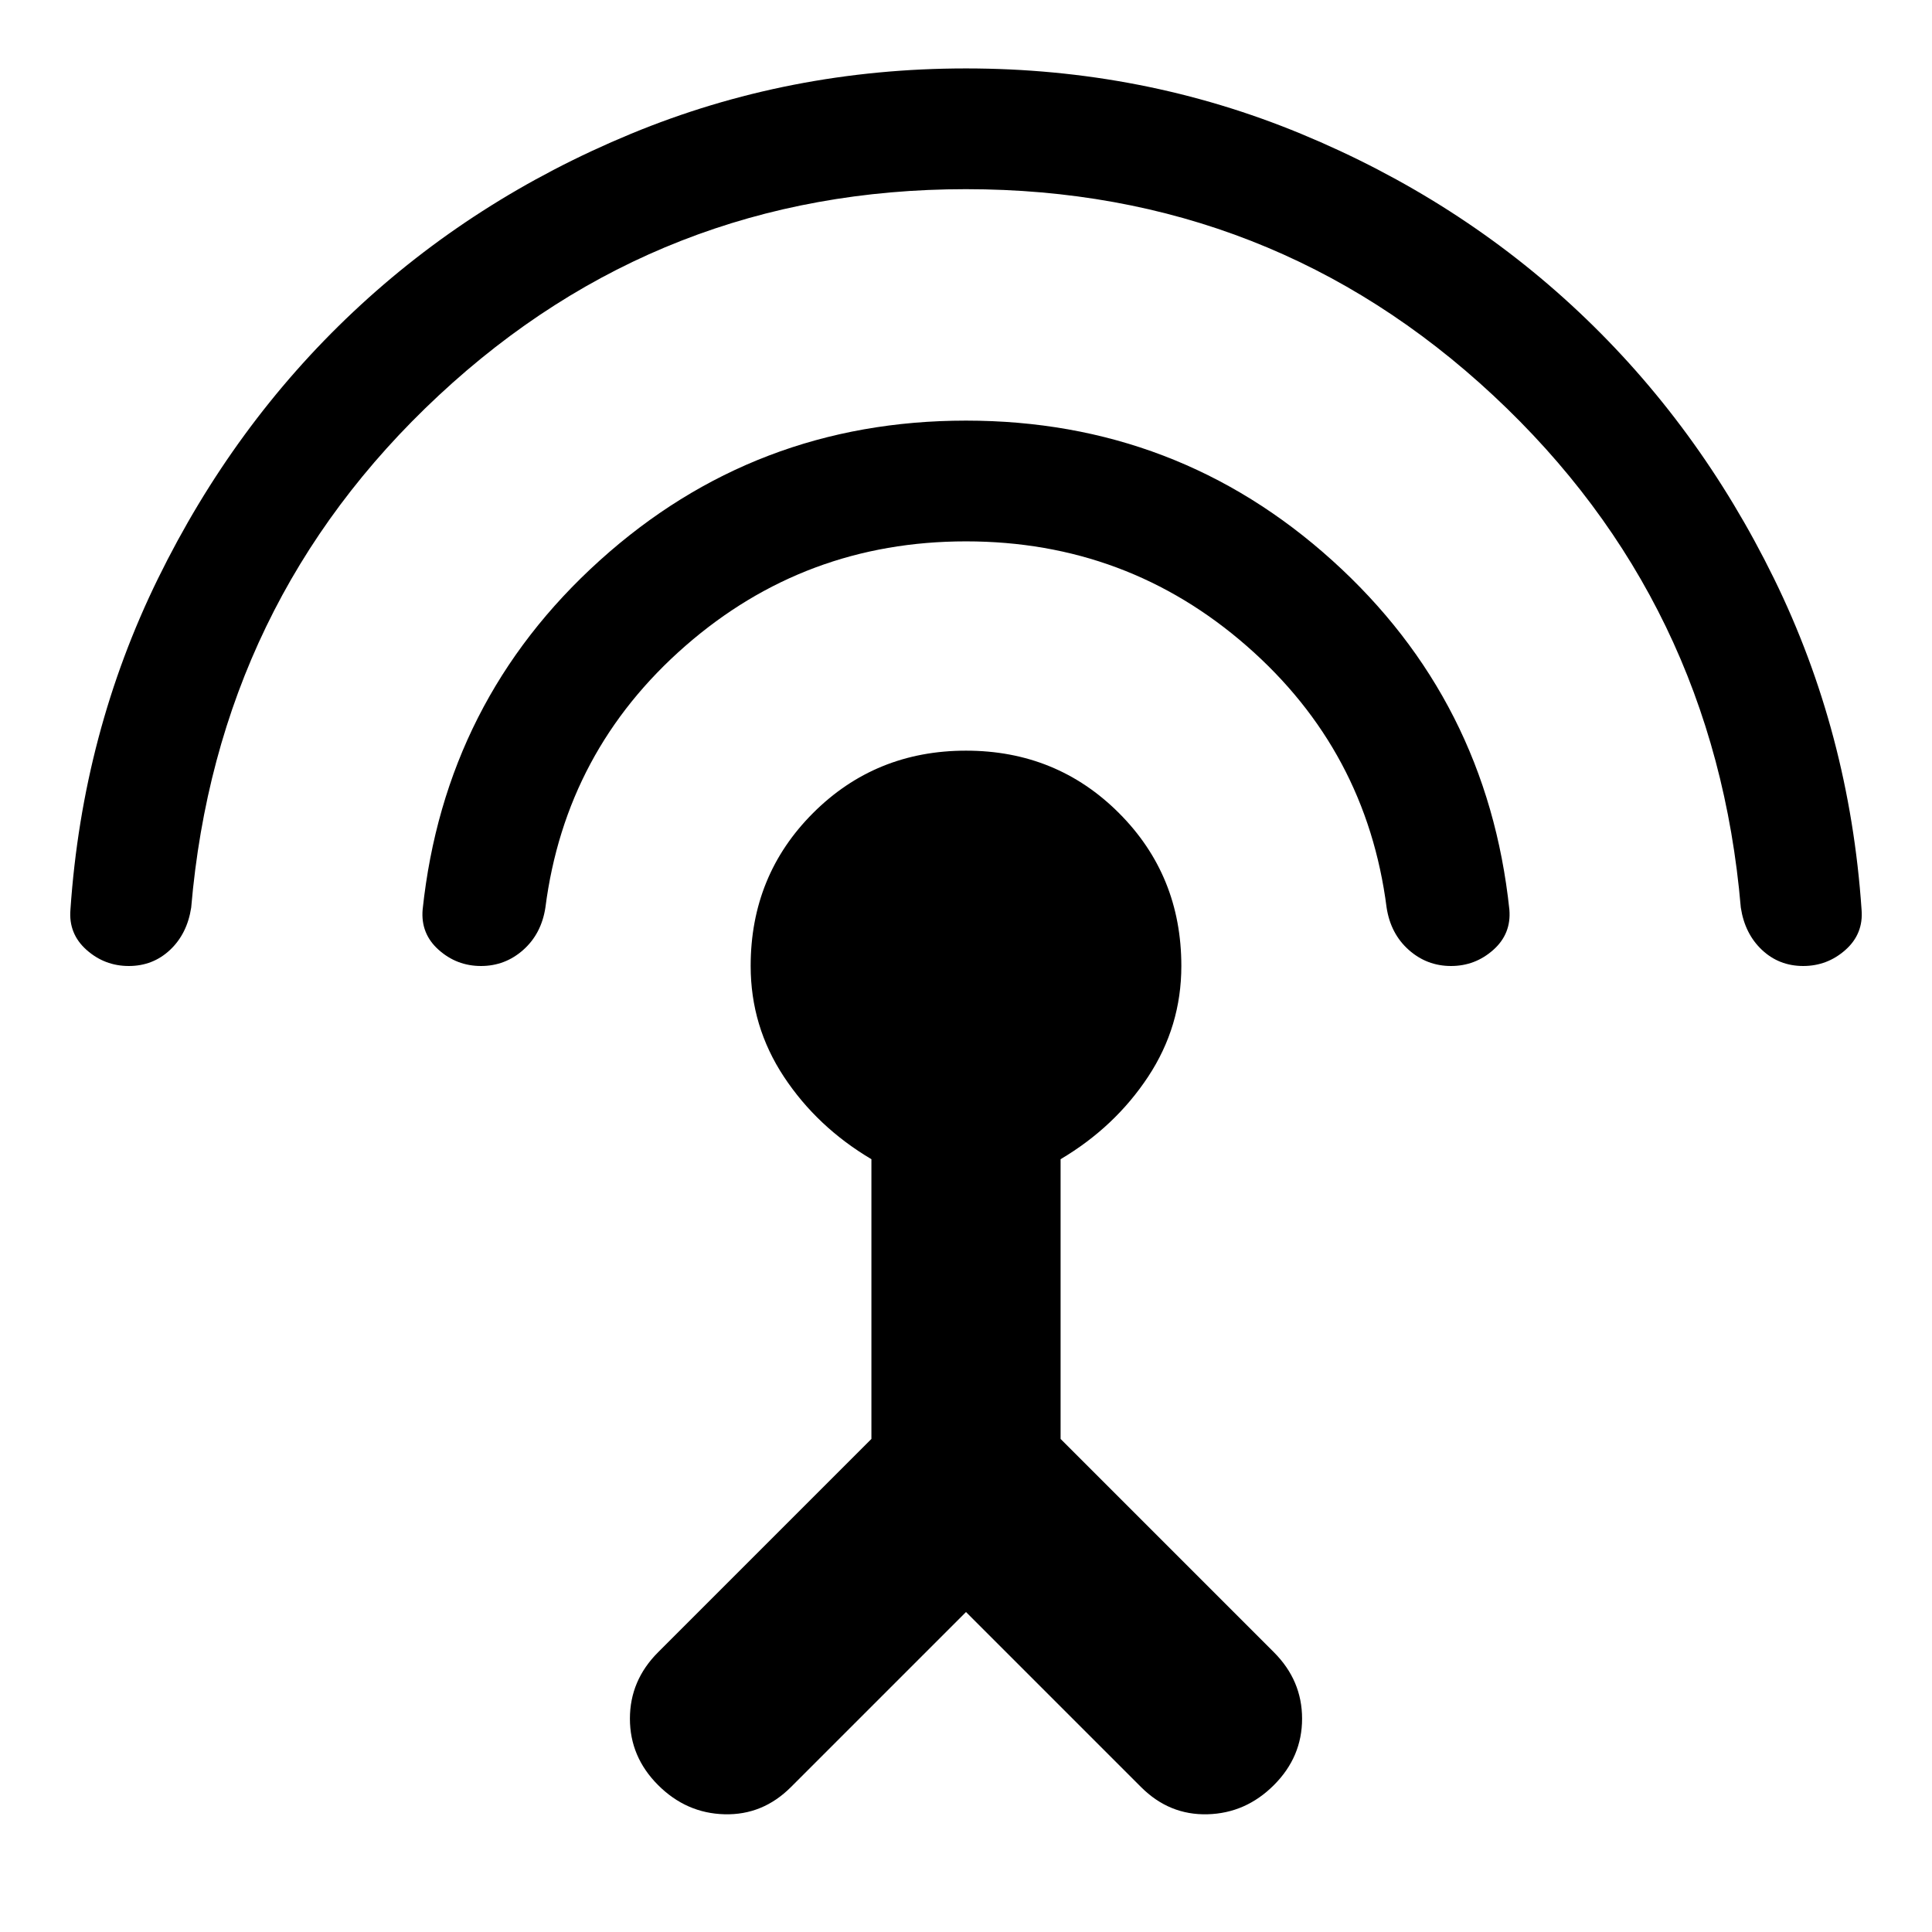 <svg xmlns="http://www.w3.org/2000/svg" height="48" width="48"><path d="m24 40.05-4.35 4.35q-.7.7-1.65.675-.95-.025-1.65-.725t-.7-1.65q0-.95.7-1.65l5.3-5.3V28.8q-1.35-.8-2.175-2.05-.825-1.25-.825-2.75 0-2.25 1.55-3.8 1.55-1.55 3.8-1.55t3.8 1.55q1.55 1.55 1.55 3.8 0 1.5-.825 2.75T26.35 28.8v6.95l5.3 5.3q.7.7.7 1.65t-.7 1.65q-.7.7-1.65.725-.95.025-1.65-.675Zm0-26.6q-4 0-6.975 2.6-2.975 2.6-3.475 6.5-.1.65-.55 1.05-.45.4-1.05.4-.6 0-1.05-.4-.45-.4-.4-1 .55-5.2 4.4-8.675 3.85-3.475 9.1-3.475t9.1 3.475q3.85 3.475 4.4 8.675.05.6-.4 1t-1.05.4q-.6 0-1.05-.4-.45-.4-.55-1.05-.5-3.9-3.475-6.5T24 13.45Zm0-8.75q-7.6 0-13.1 5.125T4.75 22.55q-.1.65-.525 1.05Q3.8 24 3.2 24q-.6 0-1.05-.4-.45-.4-.4-1 .3-4.4 2.175-8.225Q5.8 10.55 8.775 7.75q2.975-2.8 6.9-4.425Q19.6 1.7 24 1.7q4.4 0 8.325 1.625 3.925 1.625 6.9 4.425 2.975 2.8 4.85 6.625Q45.95 18.2 46.25 22.6q.05.6-.4 1t-1.05.4q-.6 0-1.025-.4-.425-.4-.525-1.05-.65-7.6-6.15-12.725T24 4.7Z"/></svg>